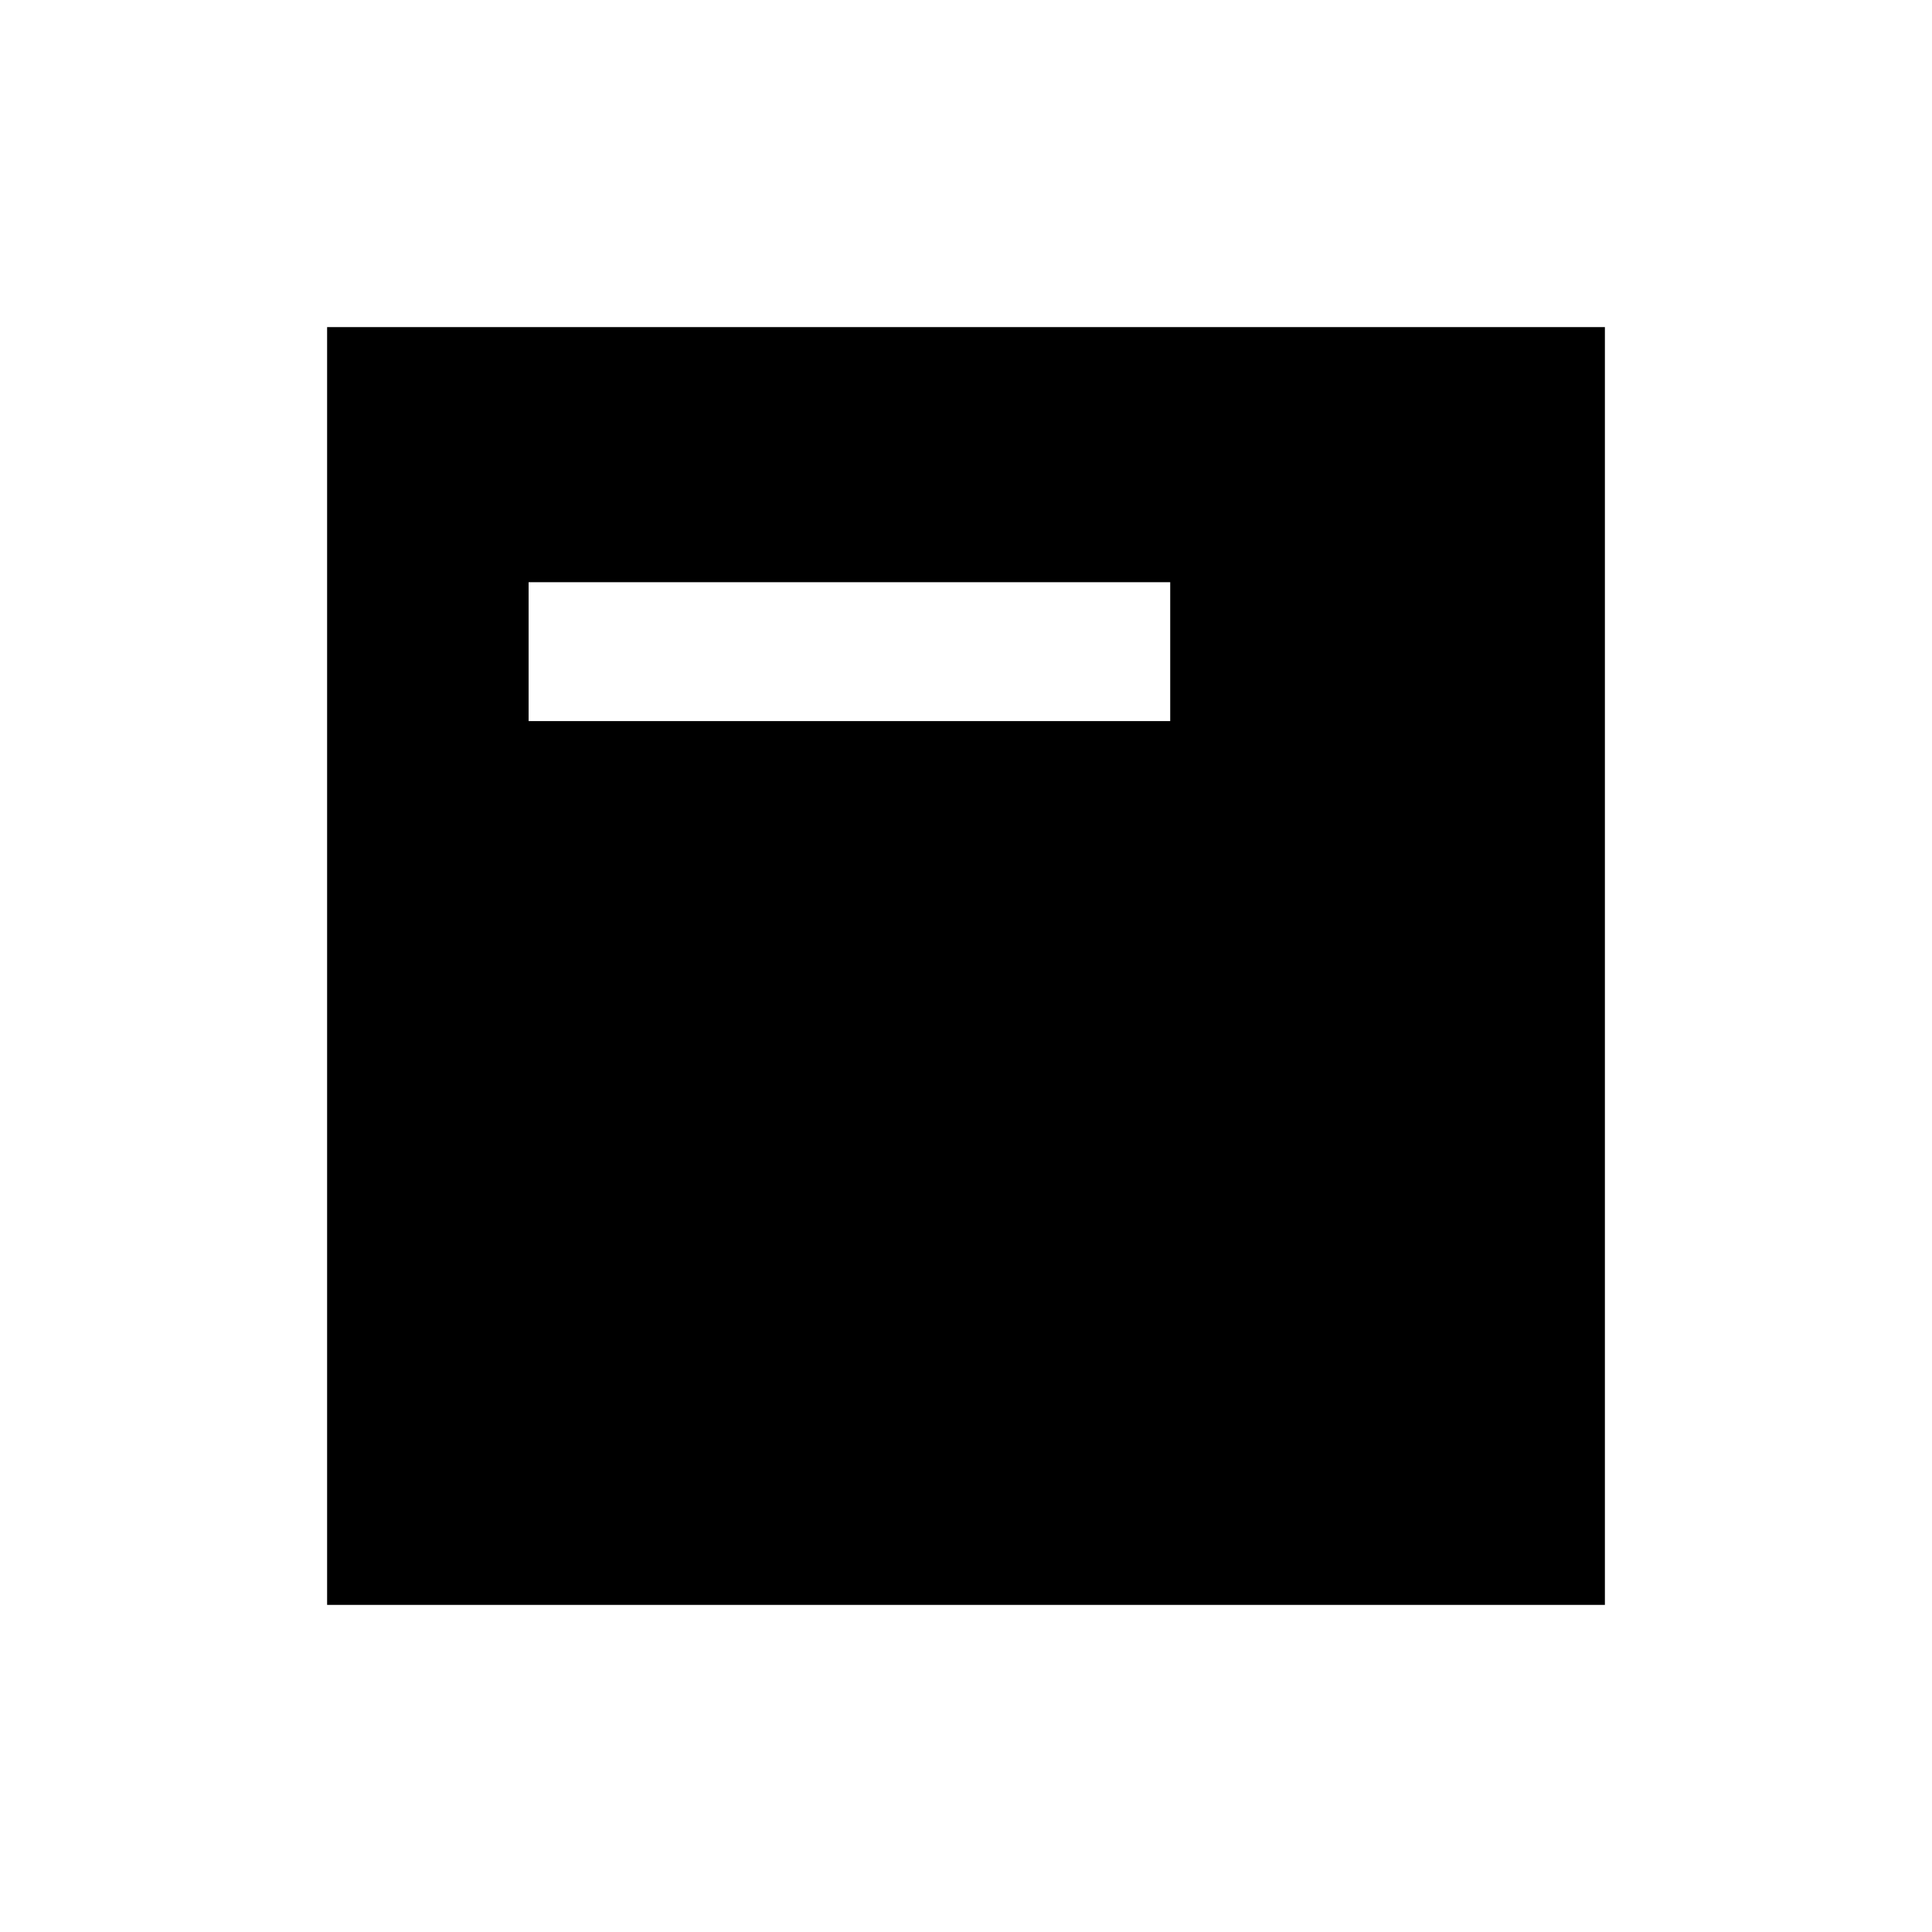 <svg xmlns="http://www.w3.org/2000/svg" height="40" viewBox="0 -960 960 960" width="40"><path d="M262.666-601.692h318.808v-69.013H262.666v69.013ZM162.538-162.538v-634.924h634.924v634.924H162.538Z"/></svg>